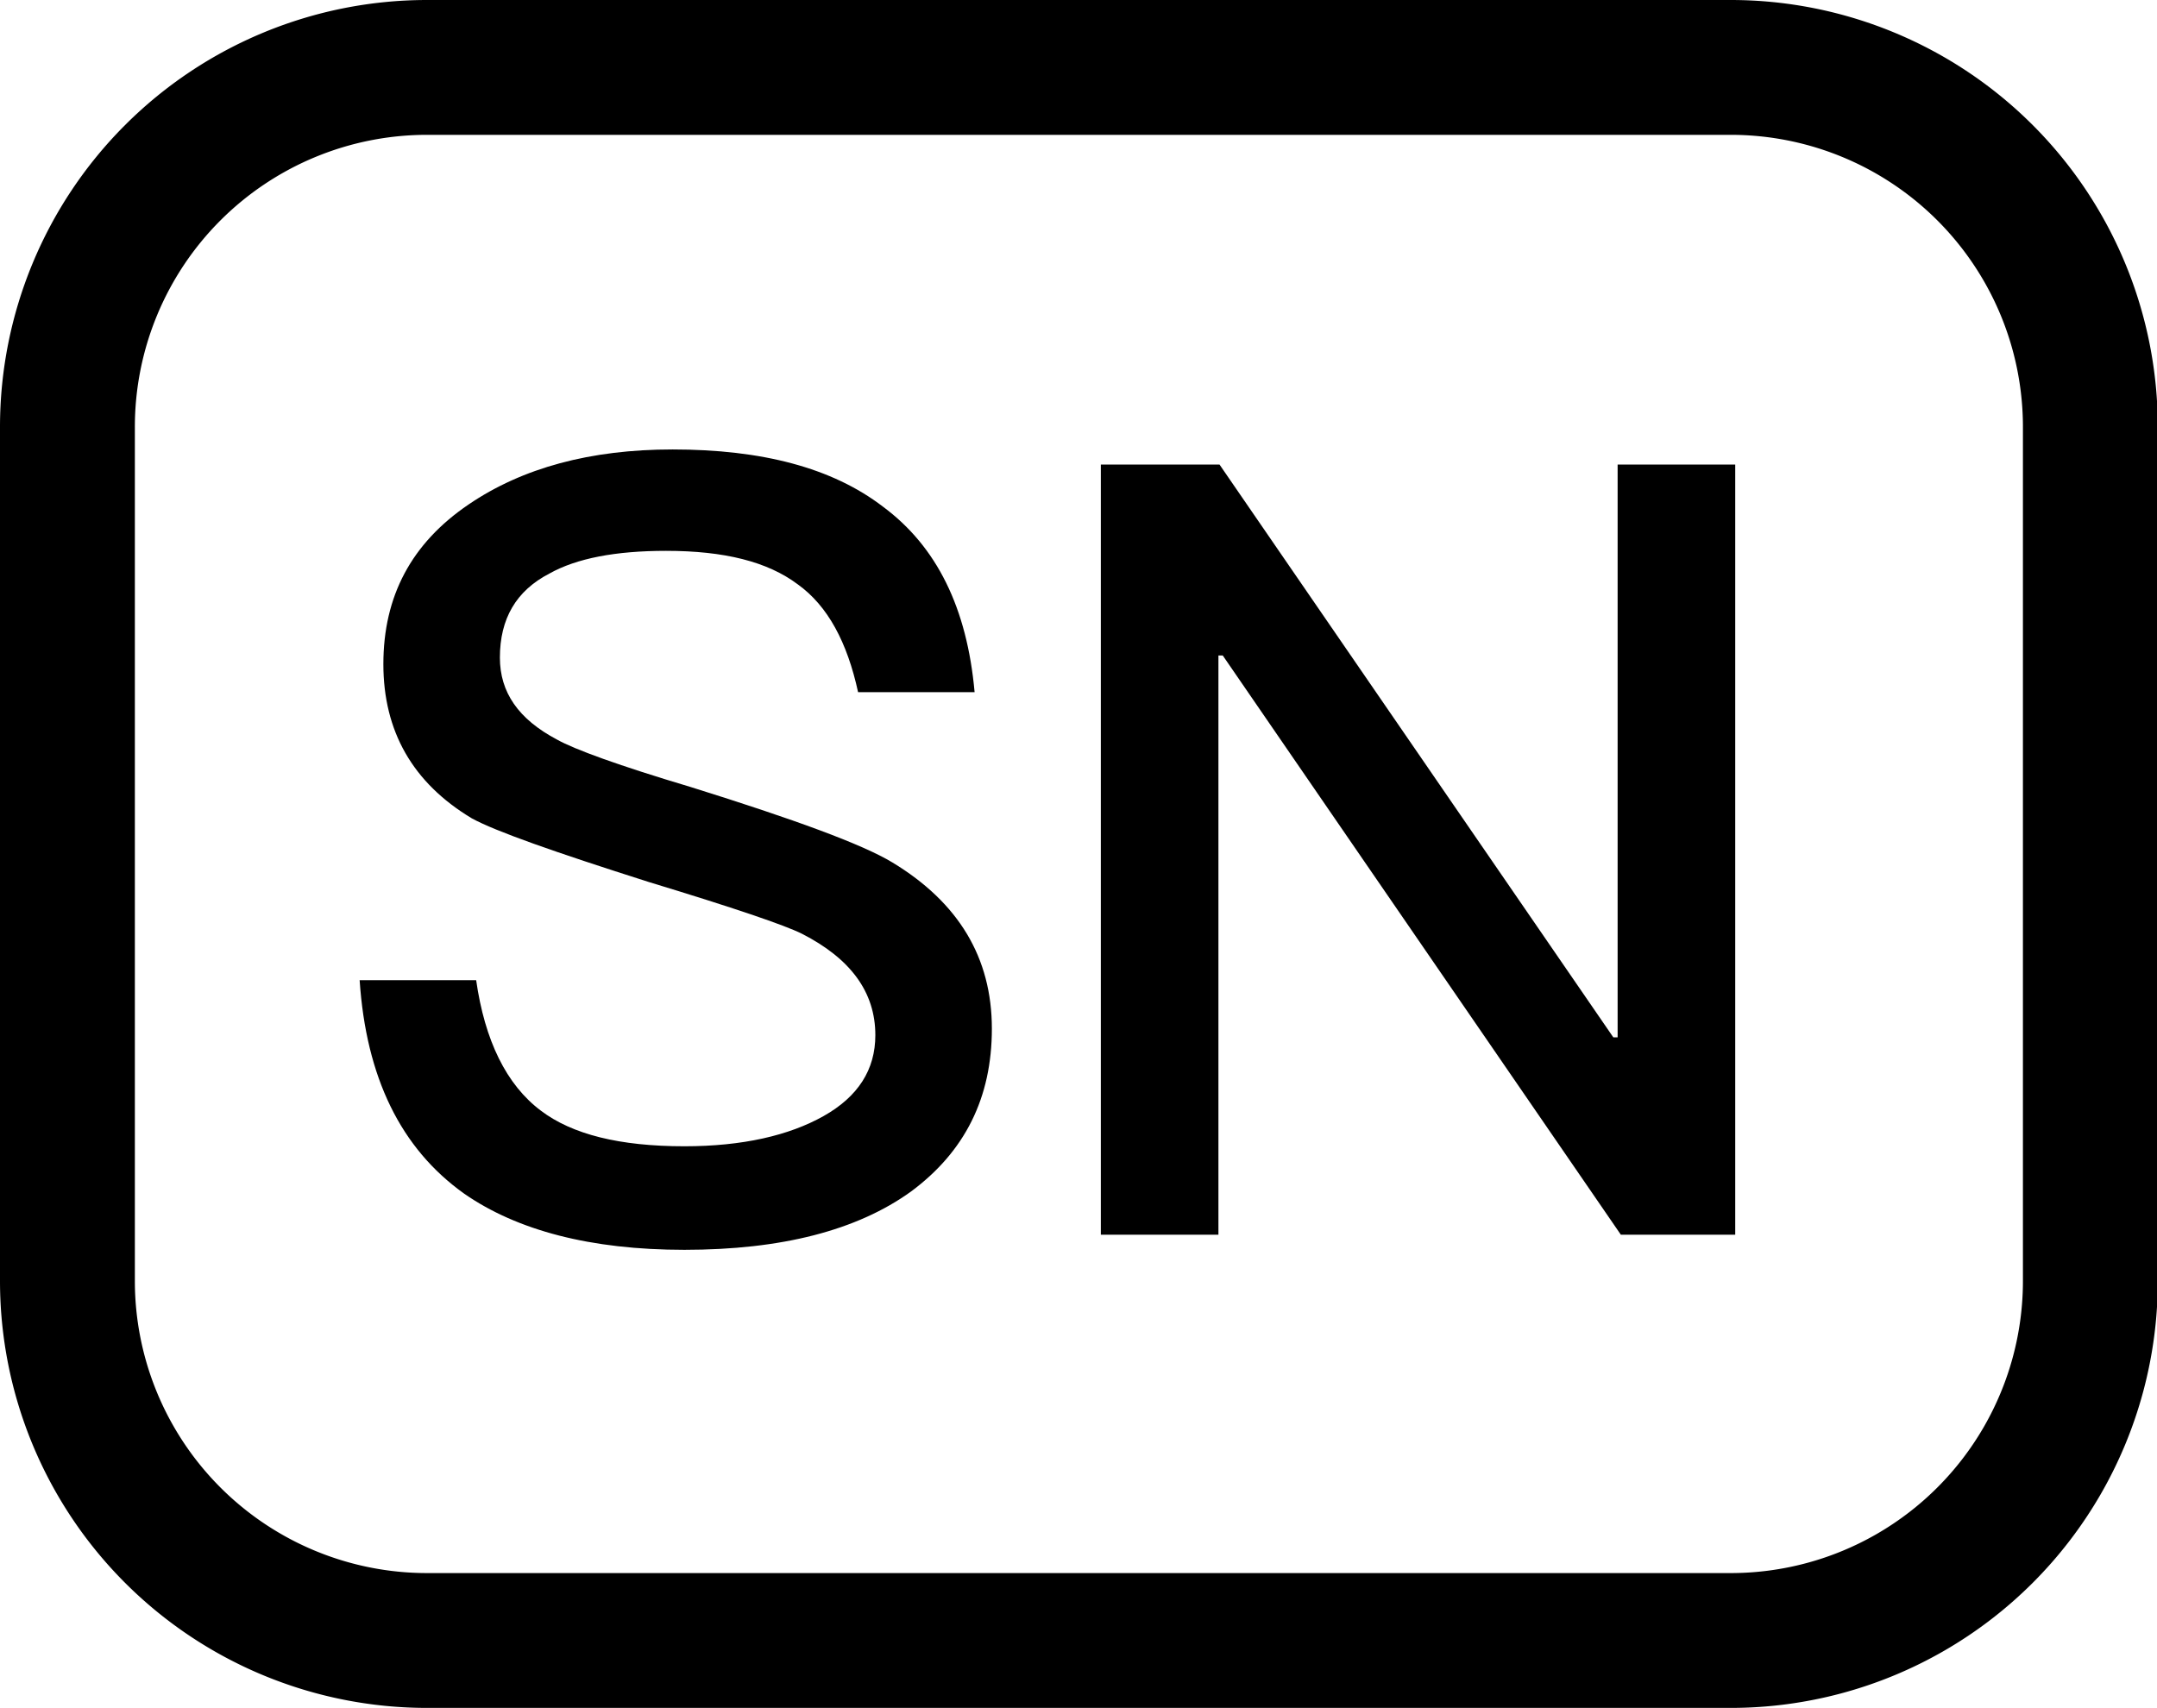 <?xml version="1.0" standalone="no"?><!DOCTYPE svg PUBLIC "-//W3C//DTD SVG 1.1//EN" "http://www.w3.org/Graphics/SVG/1.1/DTD/svg11.dtd"><svg t="1608105529393" class="icon" viewBox="0 0 1293 1024" version="1.1" xmlns="http://www.w3.org/2000/svg" p-id="3845" xmlns:xlink="http://www.w3.org/1999/xlink" width="161.625" height="128"><defs><style type="text/css"></style></defs><path d="M256 80.842A175.158 175.158 0 0 0 80.842 256v512A175.158 175.158 0 0 0 256 943.158h781.474a175.158 175.158 0 0 0 175.158-175.158v-512A175.158 175.158 0 0 0 1037.474 80.842h-781.474z m0-80.842h781.474A256 256 0 0 1 1293.474 256v512a256 256 0 0 1-256 256h-781.474A256 256 0 0 1 0 768v-512A256 256 0 0 1 256 0z" p-id="3846"></path><path d="M403.133 269.474c53.679 0 95.717 10.995 126.114 34.277 32.337 23.929 50.445 60.793 54.973 111.239h-69.848c-6.467-29.75-18.109-51.739-36.217-64.674-18.109-13.581-43.978-20.049-78.902-20.049-30.397 0-53.679 4.527-69.848 13.581-20.049 10.348-29.75 27.163-29.75 50.445 0 20.696 10.995 36.864 34.277 49.152 10.348 5.821 36.864 15.522 80.195 28.456 62.087 19.402 102.831 34.277 120.94 45.272 39.451 23.929 59.5 56.913 59.5 99.597 0 41.391-16.168 73.728-48.505 97.657-32.337 23.283-77.608 34.924-135.815 34.924-56.266 0-100.244-11.641-131.934-33.63C240.155 688.559 219.459 645.875 215.579 587.668h69.848c5.174 36.217 18.109 62.733 38.804 78.255 18.755 14.228 47.212 21.342 86.016 21.342 34.924 0 62.733-6.467 83.429-18.109 20.696-11.641 31.043-27.81 31.043-48.505 0-25.869-14.875-45.918-43.978-60.793-10.348-5.174-40.744-15.522-91.837-31.043-56.913-18.109-91.837-30.397-106.065-38.157-35.571-21.342-53.032-52.386-53.032-92.483 0-40.744 16.815-72.435 51.092-95.717 32.337-21.989 73.081-32.984 122.233-32.984z m256.755 9.054h71.141l236.059 343.417h2.587V278.528H1040.168v461.77h-68.554L732.968 393h-2.587v347.298h-70.494V278.528z" p-id="3847"></path></svg>